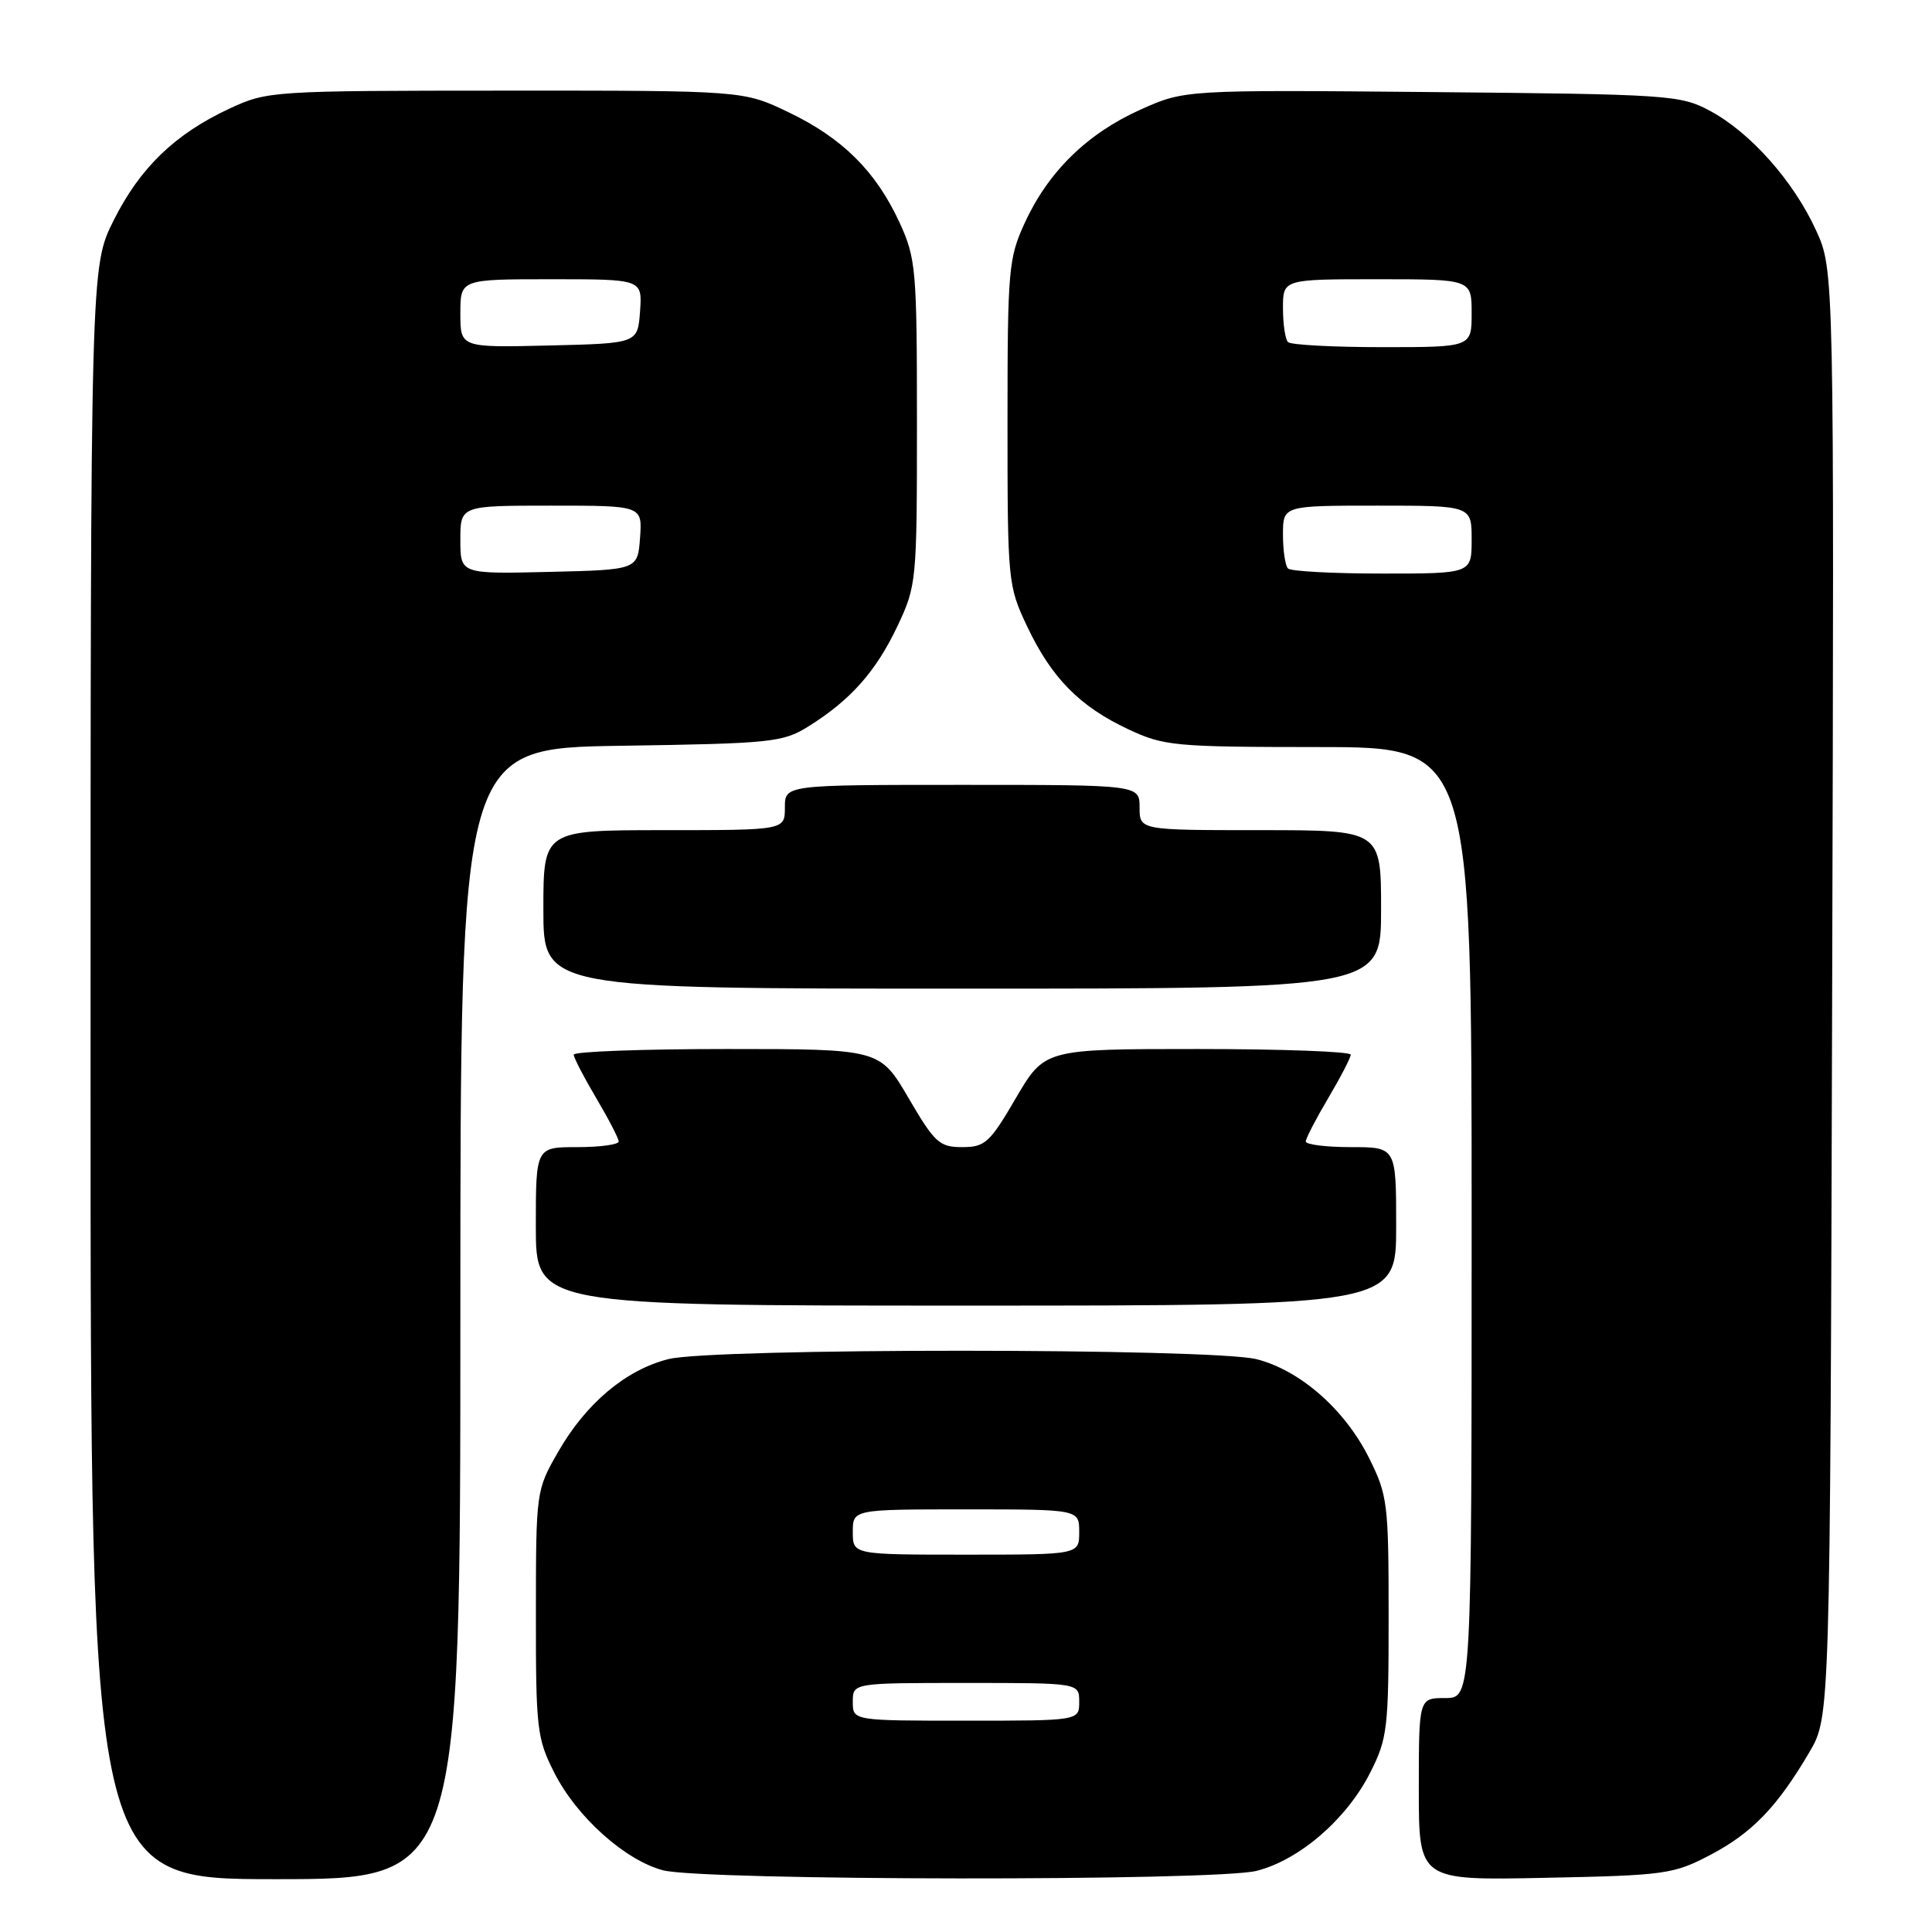 <?xml version="1.0" encoding="UTF-8" standalone="no"?>
<!DOCTYPE svg PUBLIC "-//W3C//DTD SVG 1.1//EN" "http://www.w3.org/Graphics/SVG/1.1/DTD/svg11.dtd" >
<svg xmlns="http://www.w3.org/2000/svg" xmlns:xlink="http://www.w3.org/1999/xlink" version="1.1" viewBox="0 0 256 256">
 <g >
 <path fill="currentColor"
d=" M 61.00 174.07 C 61.00 99.14 61.00 99.14 82.25 98.82 C 102.23 98.52 103.72 98.37 107.11 96.26 C 112.69 92.78 116.06 88.99 118.90 83.00 C 121.45 77.61 121.50 77.08 121.50 56.00 C 121.50 35.68 121.37 34.23 119.20 29.50 C 116.07 22.71 111.65 18.31 104.50 14.88 C 98.50 12.00 98.50 12.00 67.00 12.01 C 36.01 12.02 35.42 12.06 30.43 14.38 C 23.18 17.75 18.54 22.24 15.05 29.22 C 12.00 35.32 12.00 35.32 12.00 142.16 C 12.00 249.00 12.00 249.00 36.50 249.00 C 61.00 249.00 61.00 249.00 61.00 174.07 Z  M 166.50 247.90 C 172.16 246.47 178.43 241.06 181.54 234.92 C 183.85 230.37 184.00 229.07 184.00 214.23 C 184.00 199.20 183.87 198.13 181.41 193.20 C 178.21 186.77 172.27 181.56 166.50 180.10 C 160.59 178.62 94.46 178.60 88.56 180.09 C 82.93 181.51 77.64 185.95 73.97 192.36 C 71.03 197.47 71.02 197.59 71.01 213.78 C 71.00 229.11 71.14 230.35 73.46 234.92 C 76.41 240.74 82.80 246.48 87.84 247.82 C 93.08 249.21 161.00 249.28 166.50 247.90 Z  M 226.62 245.79 C 232.17 242.87 235.49 239.43 239.76 232.16 C 242.50 227.50 242.50 227.50 242.77 131.63 C 243.04 35.77 243.04 35.77 240.63 30.51 C 237.65 23.99 231.92 17.54 226.57 14.68 C 222.66 12.59 221.18 12.49 189.74 12.20 C 156.98 11.90 156.98 11.90 151.11 14.53 C 144.07 17.69 138.91 22.74 135.80 29.50 C 133.63 34.22 133.50 35.68 133.50 56.00 C 133.50 77.08 133.55 77.61 136.10 83.00 C 139.33 89.82 143.04 93.60 149.50 96.63 C 154.23 98.85 155.60 98.98 174.75 98.99 C 195.00 99.00 195.00 99.00 195.00 162.00 C 195.00 225.00 195.00 225.00 191.50 225.00 C 188.00 225.00 188.00 225.00 188.00 237.08 C 188.00 249.17 188.00 249.17 204.75 248.82 C 220.66 248.50 221.76 248.34 226.62 245.79 Z  M 185.00 162.50 C 185.00 152.00 185.00 152.00 179.00 152.00 C 175.70 152.00 173.01 151.66 173.02 151.25 C 173.03 150.84 174.37 148.25 176.00 145.50 C 177.63 142.75 178.97 140.16 178.98 139.75 C 178.99 139.34 169.87 139.00 158.71 139.00 C 138.42 139.00 138.42 139.00 134.61 145.50 C 131.15 151.43 130.52 152.00 127.50 152.00 C 124.48 152.00 123.85 151.43 120.39 145.50 C 116.58 139.00 116.58 139.00 96.29 139.00 C 85.13 139.00 76.01 139.34 76.02 139.75 C 76.03 140.16 77.37 142.75 79.00 145.50 C 80.63 148.25 81.97 150.84 81.98 151.25 C 81.99 151.66 79.53 152.00 76.50 152.00 C 71.00 152.00 71.00 152.00 71.00 162.50 C 71.00 173.00 71.00 173.00 128.00 173.00 C 185.00 173.00 185.00 173.00 185.00 162.50 Z  M 183.00 120.50 C 183.00 110.00 183.00 110.00 167.00 110.00 C 151.00 110.00 151.00 110.00 151.00 107.00 C 151.00 104.00 151.00 104.00 127.50 104.00 C 104.00 104.00 104.00 104.00 104.00 107.00 C 104.00 110.00 104.00 110.00 88.00 110.00 C 72.00 110.00 72.00 110.00 72.00 120.50 C 72.00 131.00 72.00 131.00 127.50 131.00 C 183.00 131.00 183.00 131.00 183.00 120.50 Z  M 61.00 71.53 C 61.00 67.00 61.00 67.00 73.06 67.00 C 85.11 67.00 85.11 67.00 84.81 71.25 C 84.50 75.50 84.50 75.50 72.75 75.78 C 61.00 76.06 61.00 76.06 61.00 71.53 Z  M 61.00 41.53 C 61.00 37.00 61.00 37.00 73.06 37.00 C 85.11 37.00 85.11 37.00 84.81 41.25 C 84.50 45.50 84.50 45.50 72.75 45.78 C 61.00 46.06 61.00 46.06 61.00 41.53 Z  M 113.00 225.50 C 113.00 223.00 113.00 223.00 128.00 223.00 C 143.00 223.00 143.00 223.00 143.00 225.50 C 143.00 228.00 143.00 228.00 128.00 228.00 C 113.00 228.00 113.00 228.00 113.00 225.50 Z  M 113.00 203.00 C 113.00 200.00 113.00 200.00 128.00 200.00 C 143.00 200.00 143.00 200.00 143.00 203.00 C 143.00 206.00 143.00 206.00 128.00 206.00 C 113.00 206.00 113.00 206.00 113.00 203.00 Z  M 170.67 75.33 C 170.30 74.97 170.00 72.94 170.00 70.83 C 170.00 67.00 170.00 67.00 182.50 67.00 C 195.00 67.00 195.00 67.00 195.00 71.50 C 195.00 76.00 195.00 76.00 183.17 76.00 C 176.66 76.00 171.03 75.70 170.67 75.33 Z  M 170.67 45.33 C 170.30 44.97 170.00 42.94 170.00 40.83 C 170.00 37.00 170.00 37.00 182.50 37.00 C 195.00 37.00 195.00 37.00 195.00 41.50 C 195.00 46.00 195.00 46.00 183.17 46.00 C 176.66 46.00 171.03 45.70 170.67 45.33 Z "/>
</g>
</svg>